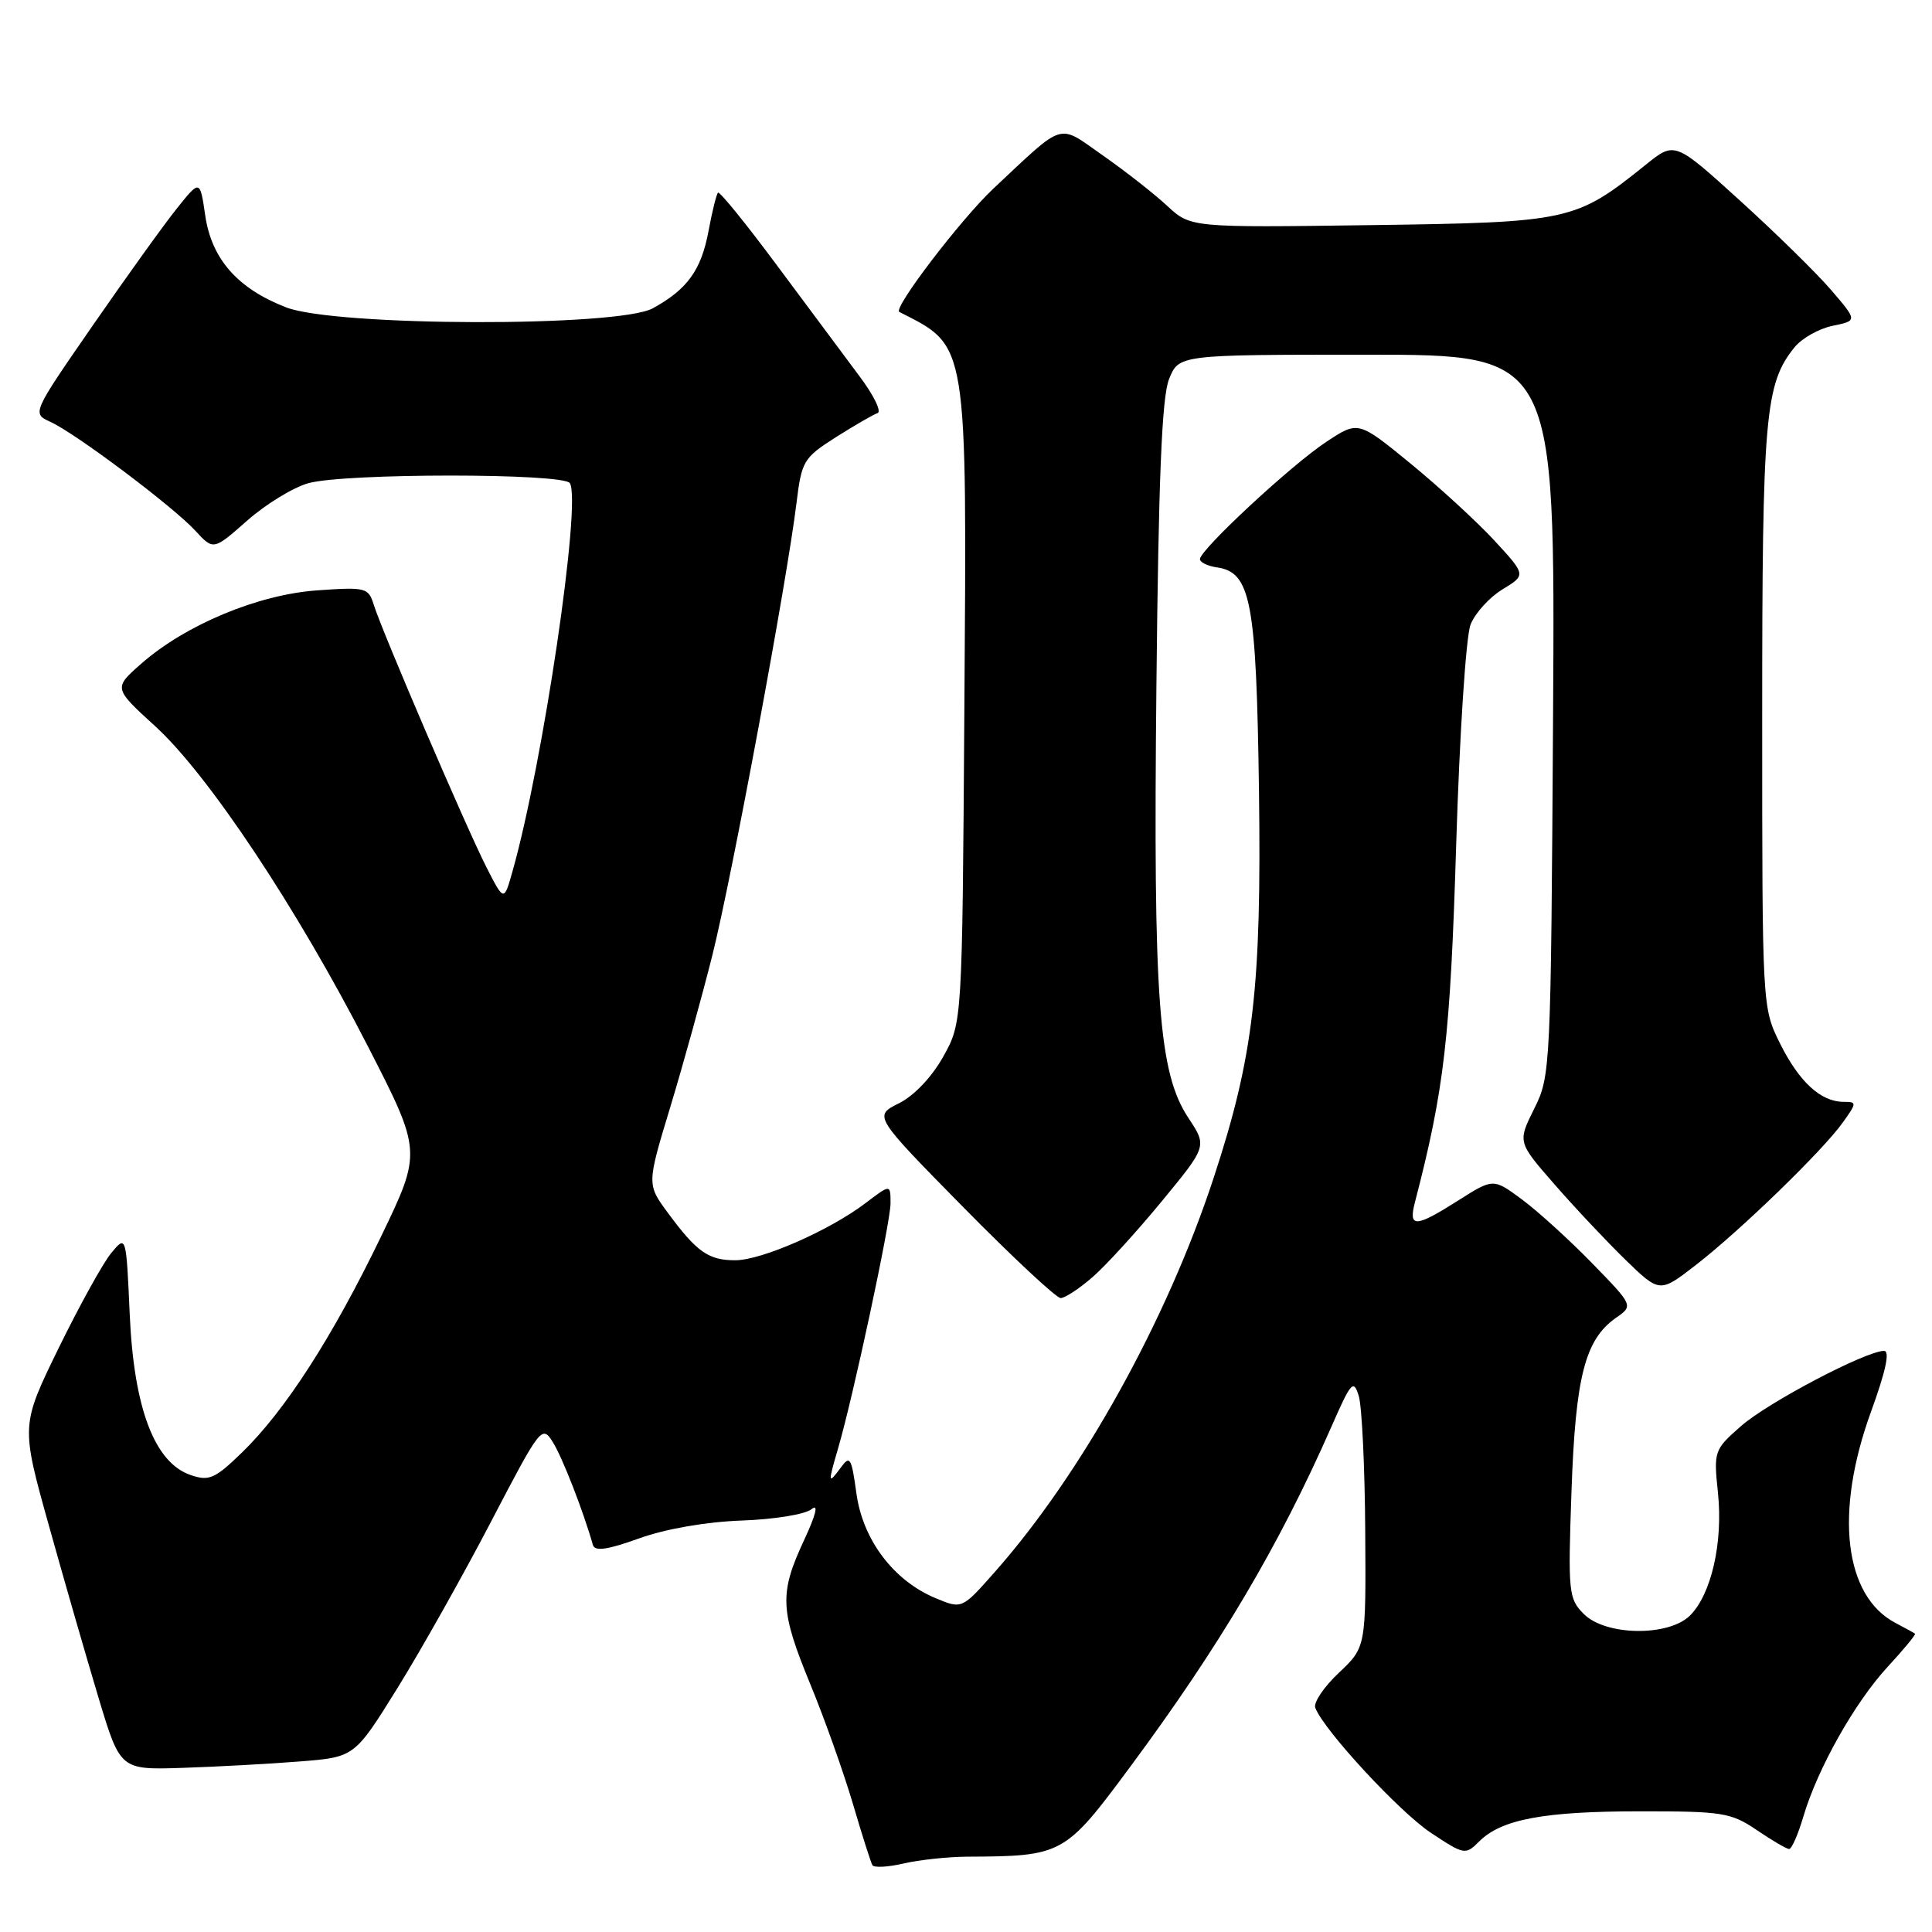 <?xml version="1.0" encoding="UTF-8" standalone="no"?>
<!DOCTYPE svg PUBLIC "-//W3C//DTD SVG 1.1//EN" "http://www.w3.org/Graphics/SVG/1.1/DTD/svg11.dtd" >
<svg xmlns="http://www.w3.org/2000/svg" xmlns:xlink="http://www.w3.org/1999/xlink" version="1.1" viewBox="0 0 256 256">
 <g >
 <path fill="currentColor"
d=" M 128.11 246.02 C 140.82 245.96 141.09 245.81 149.75 234.12 C 161.62 218.11 169.51 204.77 176.44 189.00 C 179.04 183.07 179.36 182.72 180.05 185.00 C 180.46 186.38 180.85 194.42 180.90 202.88 C 181.00 218.26 181.00 218.26 177.40 221.66 C 175.42 223.52 174.02 225.61 174.28 226.29 C 175.43 229.28 185.43 240.09 189.59 242.85 C 194.03 245.79 194.18 245.82 196.00 244.00 C 198.93 241.07 204.56 240.01 217.30 240.01 C 228.25 240.00 229.37 240.18 232.79 242.50 C 234.81 243.88 236.74 245.00 237.07 245.00 C 237.41 245.00 238.25 243.09 238.94 240.75 C 240.82 234.37 245.76 225.59 250.12 220.87 C 252.25 218.56 253.89 216.58 253.75 216.47 C 253.61 216.36 252.46 215.73 251.20 215.07 C 244.34 211.50 243.05 200.41 247.93 187.03 C 249.87 181.70 250.45 179.00 249.65 179.00 C 247.26 179.00 234.27 185.82 230.70 188.96 C 227.12 192.10 227.06 192.27 227.64 197.83 C 228.32 204.40 226.76 211.24 223.95 214.05 C 221.12 216.88 212.77 216.77 209.87 213.87 C 207.84 211.84 207.76 211.04 208.23 197.62 C 208.76 182.42 210.02 177.50 214.11 174.63 C 216.44 173.01 216.44 173.01 210.97 167.39 C 207.96 164.30 203.78 160.50 201.69 158.95 C 197.87 156.12 197.87 156.12 193.24 159.06 C 187.50 162.70 186.59 162.73 187.50 159.25 C 191.38 144.31 192.17 137.44 192.95 112.00 C 193.40 97.26 194.25 84.28 194.86 82.75 C 195.46 81.24 197.36 79.14 199.08 78.10 C 202.22 76.19 202.22 76.19 198.02 71.63 C 195.71 69.13 190.70 64.53 186.89 61.41 C 179.97 55.75 179.97 55.75 175.74 58.55 C 171.12 61.59 159.00 72.85 159.00 74.09 C 159.00 74.51 160.01 75.00 161.24 75.18 C 165.75 75.82 166.47 79.65 166.82 104.68 C 167.17 130.84 166.12 139.91 160.84 156.00 C 154.62 174.97 143.30 195.34 131.76 208.36 C 127.46 213.22 127.46 213.22 123.96 211.76 C 118.40 209.44 114.33 204.05 113.48 197.89 C 112.82 193.09 112.63 192.78 111.38 194.50 C 109.73 196.75 109.70 196.52 111.03 191.99 C 113.02 185.23 118.00 161.98 118.00 159.46 C 118.00 156.90 118.00 156.90 114.74 159.38 C 109.98 163.01 100.96 166.98 97.44 166.99 C 93.89 167.00 92.34 165.92 88.50 160.71 C 85.71 156.93 85.71 156.93 88.81 146.71 C 90.51 141.10 93.03 132.00 94.41 126.50 C 96.99 116.15 104.29 76.93 105.54 66.65 C 106.22 61.08 106.47 60.66 110.76 57.93 C 113.24 56.36 115.73 54.92 116.28 54.74 C 116.84 54.55 115.77 52.36 113.90 49.87 C 112.03 47.37 107.13 40.79 103.01 35.24 C 98.89 29.69 95.35 25.32 95.14 25.53 C 94.93 25.74 94.36 28.03 93.88 30.63 C 92.91 35.80 91.08 38.34 86.50 40.85 C 81.93 43.36 44.49 43.27 37.92 40.73 C 31.49 38.25 28.02 34.31 27.19 28.52 C 26.50 23.79 26.50 23.79 23.42 27.64 C 21.72 29.76 16.71 36.74 12.28 43.14 C 4.23 54.78 4.23 54.78 6.68 55.90 C 10.03 57.42 22.95 67.13 25.89 70.33 C 28.28 72.93 28.28 72.93 32.77 68.97 C 35.23 66.80 38.88 64.57 40.88 64.02 C 45.69 62.68 74.68 62.68 75.51 64.02 C 77.07 66.54 71.94 101.24 67.90 115.49 C 66.78 119.47 66.78 119.47 64.45 114.90 C 61.76 109.61 50.61 83.64 49.52 80.12 C 48.82 77.86 48.46 77.77 41.99 78.23 C 34.17 78.79 24.58 82.79 18.72 87.94 C 15.03 91.18 15.03 91.18 20.61 96.27 C 27.63 102.69 39.37 120.36 48.71 138.57 C 55.91 152.61 55.91 152.61 50.45 163.93 C 44.07 177.14 37.79 186.91 32.08 192.45 C 28.47 195.95 27.71 196.29 25.26 195.45 C 20.47 193.81 17.74 186.60 17.19 174.18 C 16.72 163.63 16.72 163.63 14.72 166.06 C 13.62 167.40 10.48 173.09 7.74 178.69 C 2.77 188.88 2.77 188.88 6.49 202.19 C 8.53 209.51 11.50 219.78 13.07 225.01 C 15.94 234.52 15.94 234.52 24.22 234.25 C 28.77 234.10 35.76 233.72 39.74 233.40 C 46.98 232.83 46.98 232.83 52.67 223.67 C 55.80 218.62 61.38 208.70 65.07 201.62 C 71.64 189.02 71.82 188.79 73.27 191.12 C 74.52 193.12 77.30 200.25 78.56 204.71 C 78.82 205.60 80.48 205.36 84.70 203.84 C 88.21 202.58 93.57 201.65 98.27 201.48 C 102.58 201.33 106.71 200.66 107.54 199.97 C 108.49 199.18 108.13 200.68 106.53 204.11 C 103.24 211.17 103.34 213.38 107.40 223.24 C 109.27 227.78 111.79 234.88 113.01 239.00 C 114.22 243.12 115.39 246.79 115.60 247.15 C 115.82 247.50 117.68 247.40 119.74 246.92 C 121.81 246.44 125.57 246.04 128.11 246.02 Z  M 144.74 169.25 C 146.49 167.74 150.62 163.21 153.93 159.19 C 159.95 151.88 159.95 151.88 157.48 148.15 C 153.51 142.15 152.80 132.63 153.23 90.91 C 153.51 63.43 153.95 52.64 154.90 50.25 C 156.20 47.00 156.20 47.00 181.13 47.00 C 206.07 47.00 206.07 47.00 205.79 94.75 C 205.50 141.70 205.46 142.57 203.29 146.91 C 201.09 151.33 201.09 151.33 205.96 156.91 C 208.64 159.99 212.88 164.49 215.37 166.92 C 219.92 171.33 219.92 171.33 224.71 167.62 C 230.59 163.07 241.52 152.47 244.17 148.75 C 246.05 146.12 246.06 146.00 244.29 146.00 C 241.27 146.00 238.40 143.36 235.87 138.28 C 233.50 133.50 233.50 133.50 233.50 95.00 C 233.50 55.08 233.87 50.85 237.79 46.01 C 238.76 44.82 241.03 43.54 242.83 43.17 C 246.12 42.50 246.12 42.50 242.68 38.48 C 240.79 36.27 235.35 30.93 230.58 26.60 C 221.91 18.73 221.91 18.73 218.07 21.83 C 208.77 29.30 208.01 29.47 181.63 29.83 C 157.76 30.16 157.76 30.16 154.63 27.25 C 152.91 25.66 149.09 22.66 146.15 20.61 C 140.07 16.35 141.23 16.00 131.66 24.96 C 127.36 28.99 118.28 40.88 119.16 41.33 C 128.31 45.99 128.12 44.80 127.78 94.50 C 127.50 135.50 127.50 135.50 124.99 140.00 C 123.49 142.69 121.14 145.18 119.12 146.19 C 115.75 147.87 115.75 147.87 127.62 159.94 C 134.16 166.58 139.97 172.00 140.54 172.00 C 141.11 172.00 143.00 170.76 144.74 169.25 Z "/>
</g>
</svg>